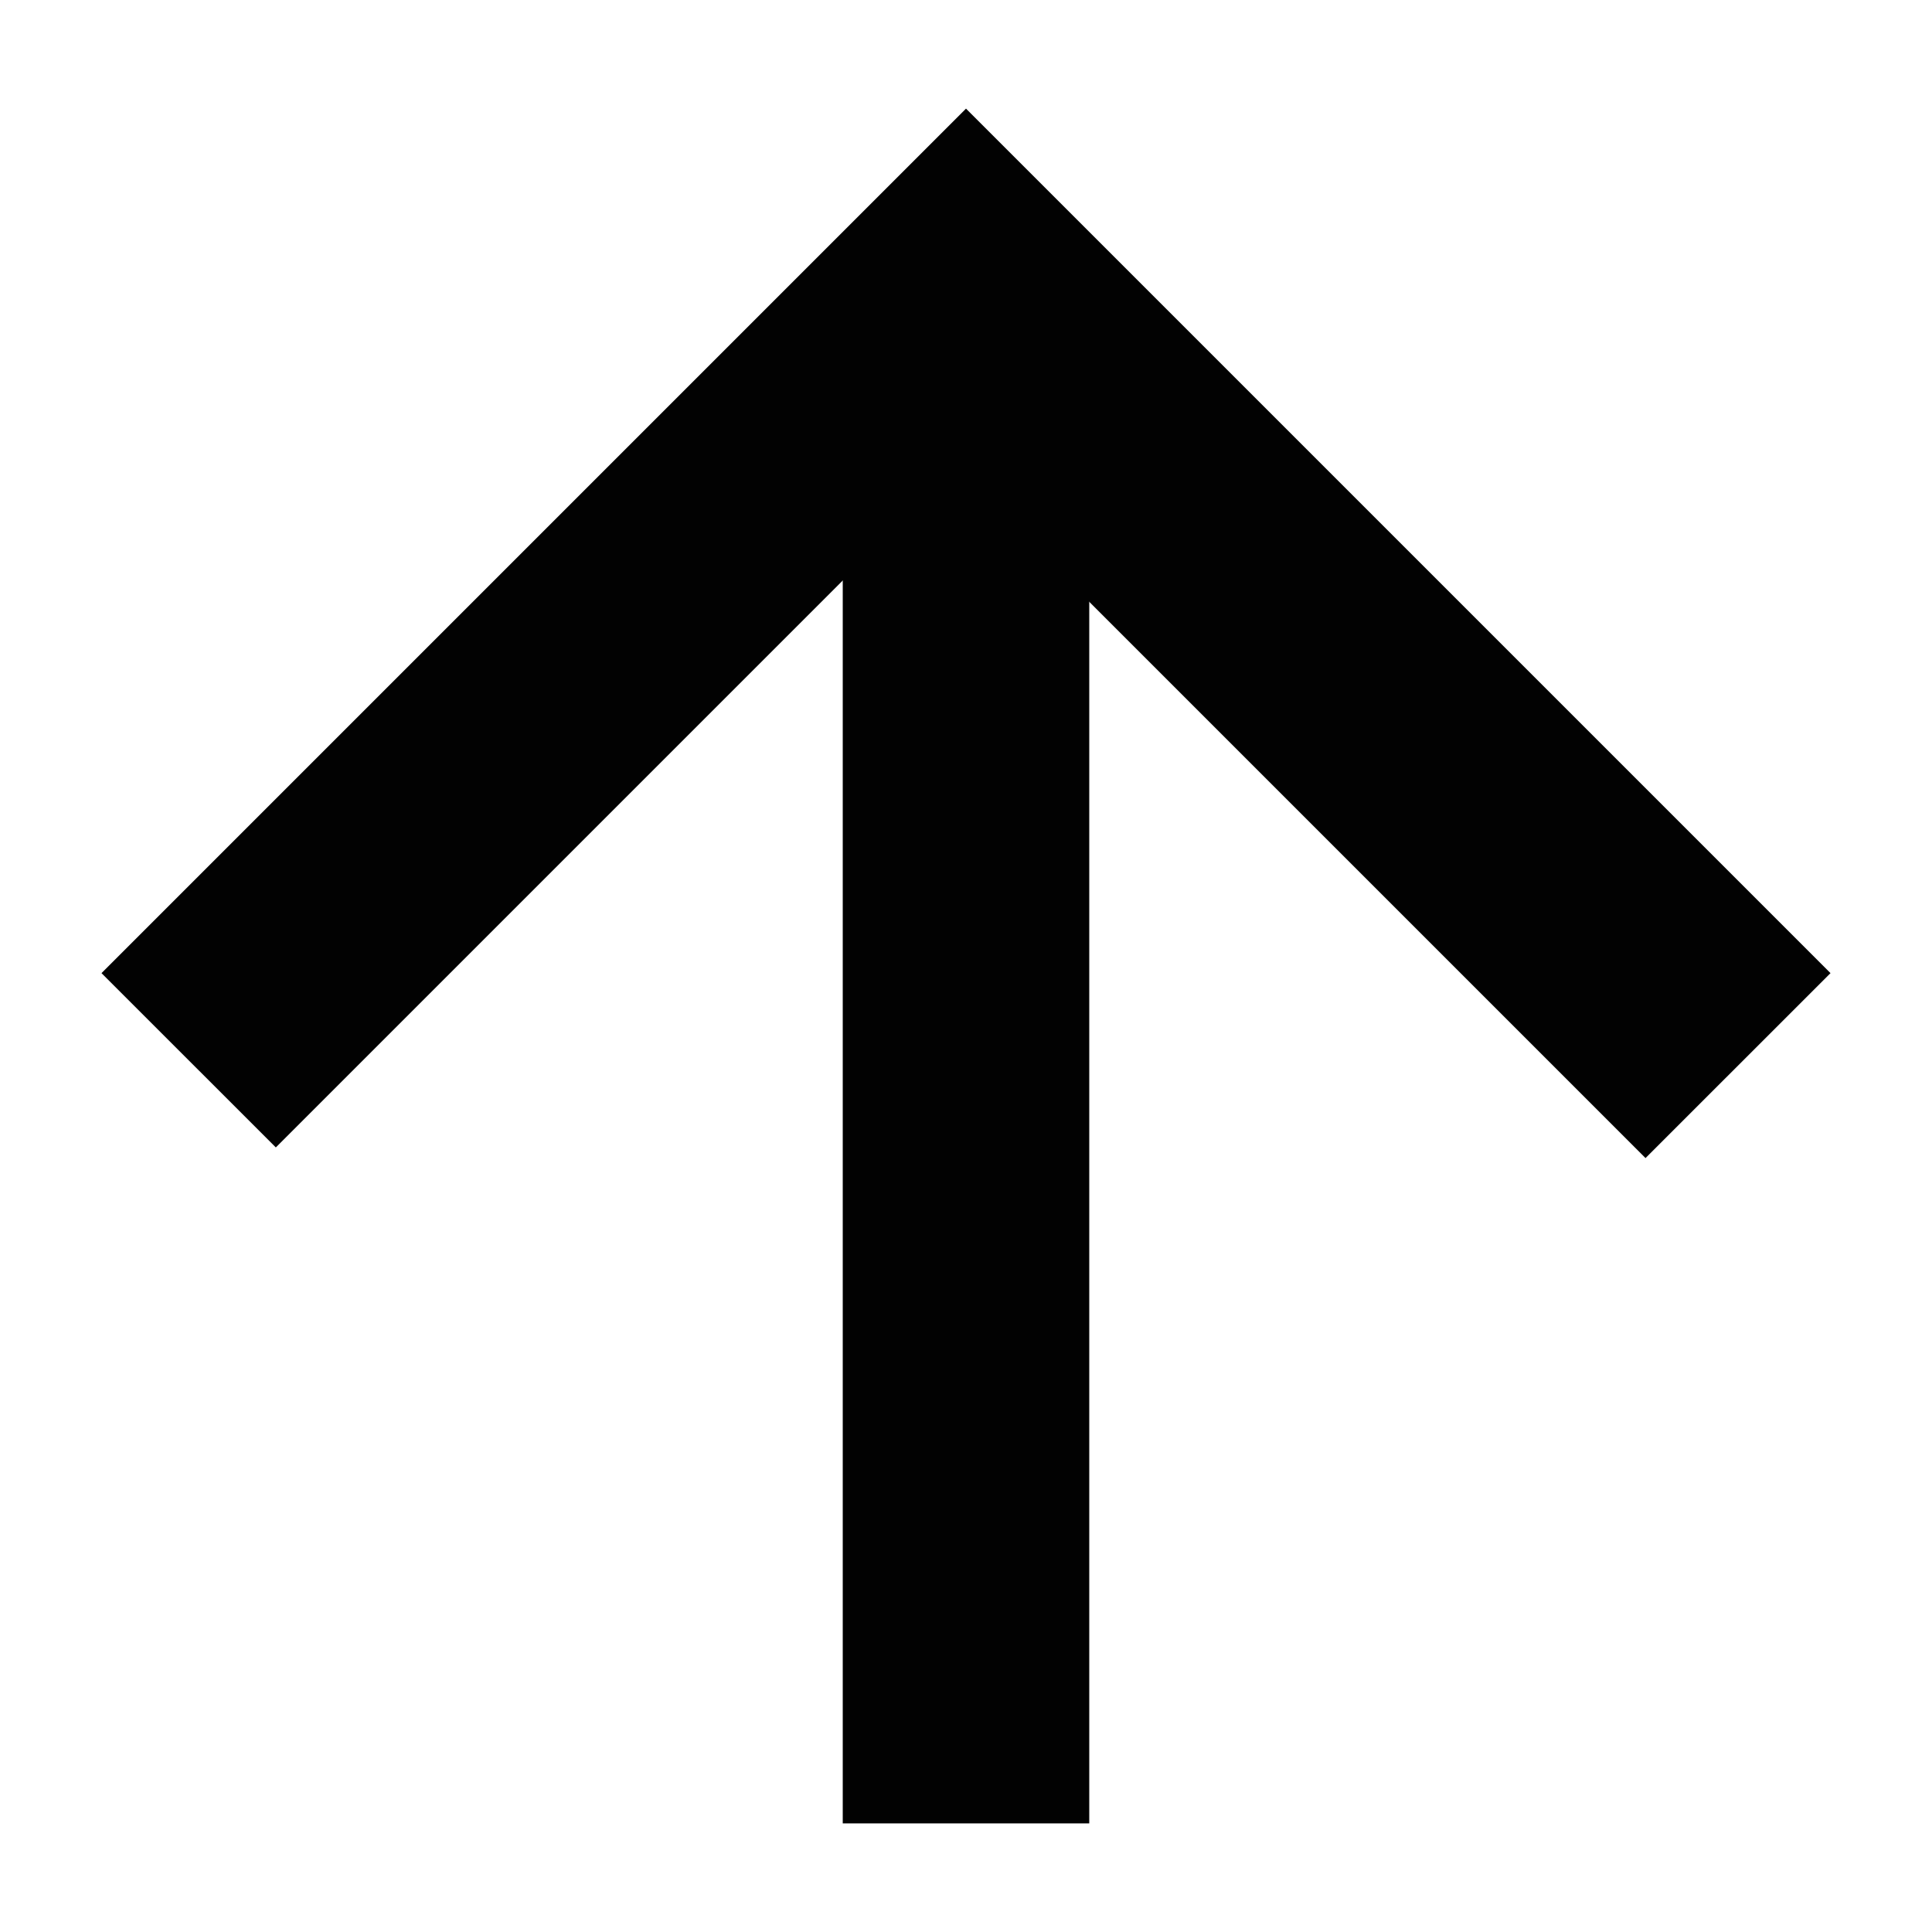 <?xml version="1.0" encoding="iso-8859-1"?>
<!-- Generator: Adobe Illustrator 15.0.0, SVG Export Plug-In . SVG Version: 6.00 Build 0)  -->
<!DOCTYPE svg PUBLIC "-//W3C//DTD SVG 1.1//EN" "http://www.w3.org/Graphics/SVG/1.1/DTD/svg11.dtd">
<svg version="1.1" id="Layer_1" xmlns="http://www.w3.org/2000/svg" xmlns:xlink="http://www.w3.org/1999/xlink" x="0px" y="0px"
	 width="64px" height="64px" viewBox="0 0 64 64" style="enable-background:new 0 0 64 64;" xml:space="preserve">
<g>
	<polygon style="fill:#020202;" points="31.647,15.5 54.51,38.363 60.638,32.236 32,3.598 3.362,32.236 9.137,38.01 	"/>
	<rect x="27.917" y="14.275" style="fill:#020202;" width="8.166" height="46.127"/>
</g>
</svg>
